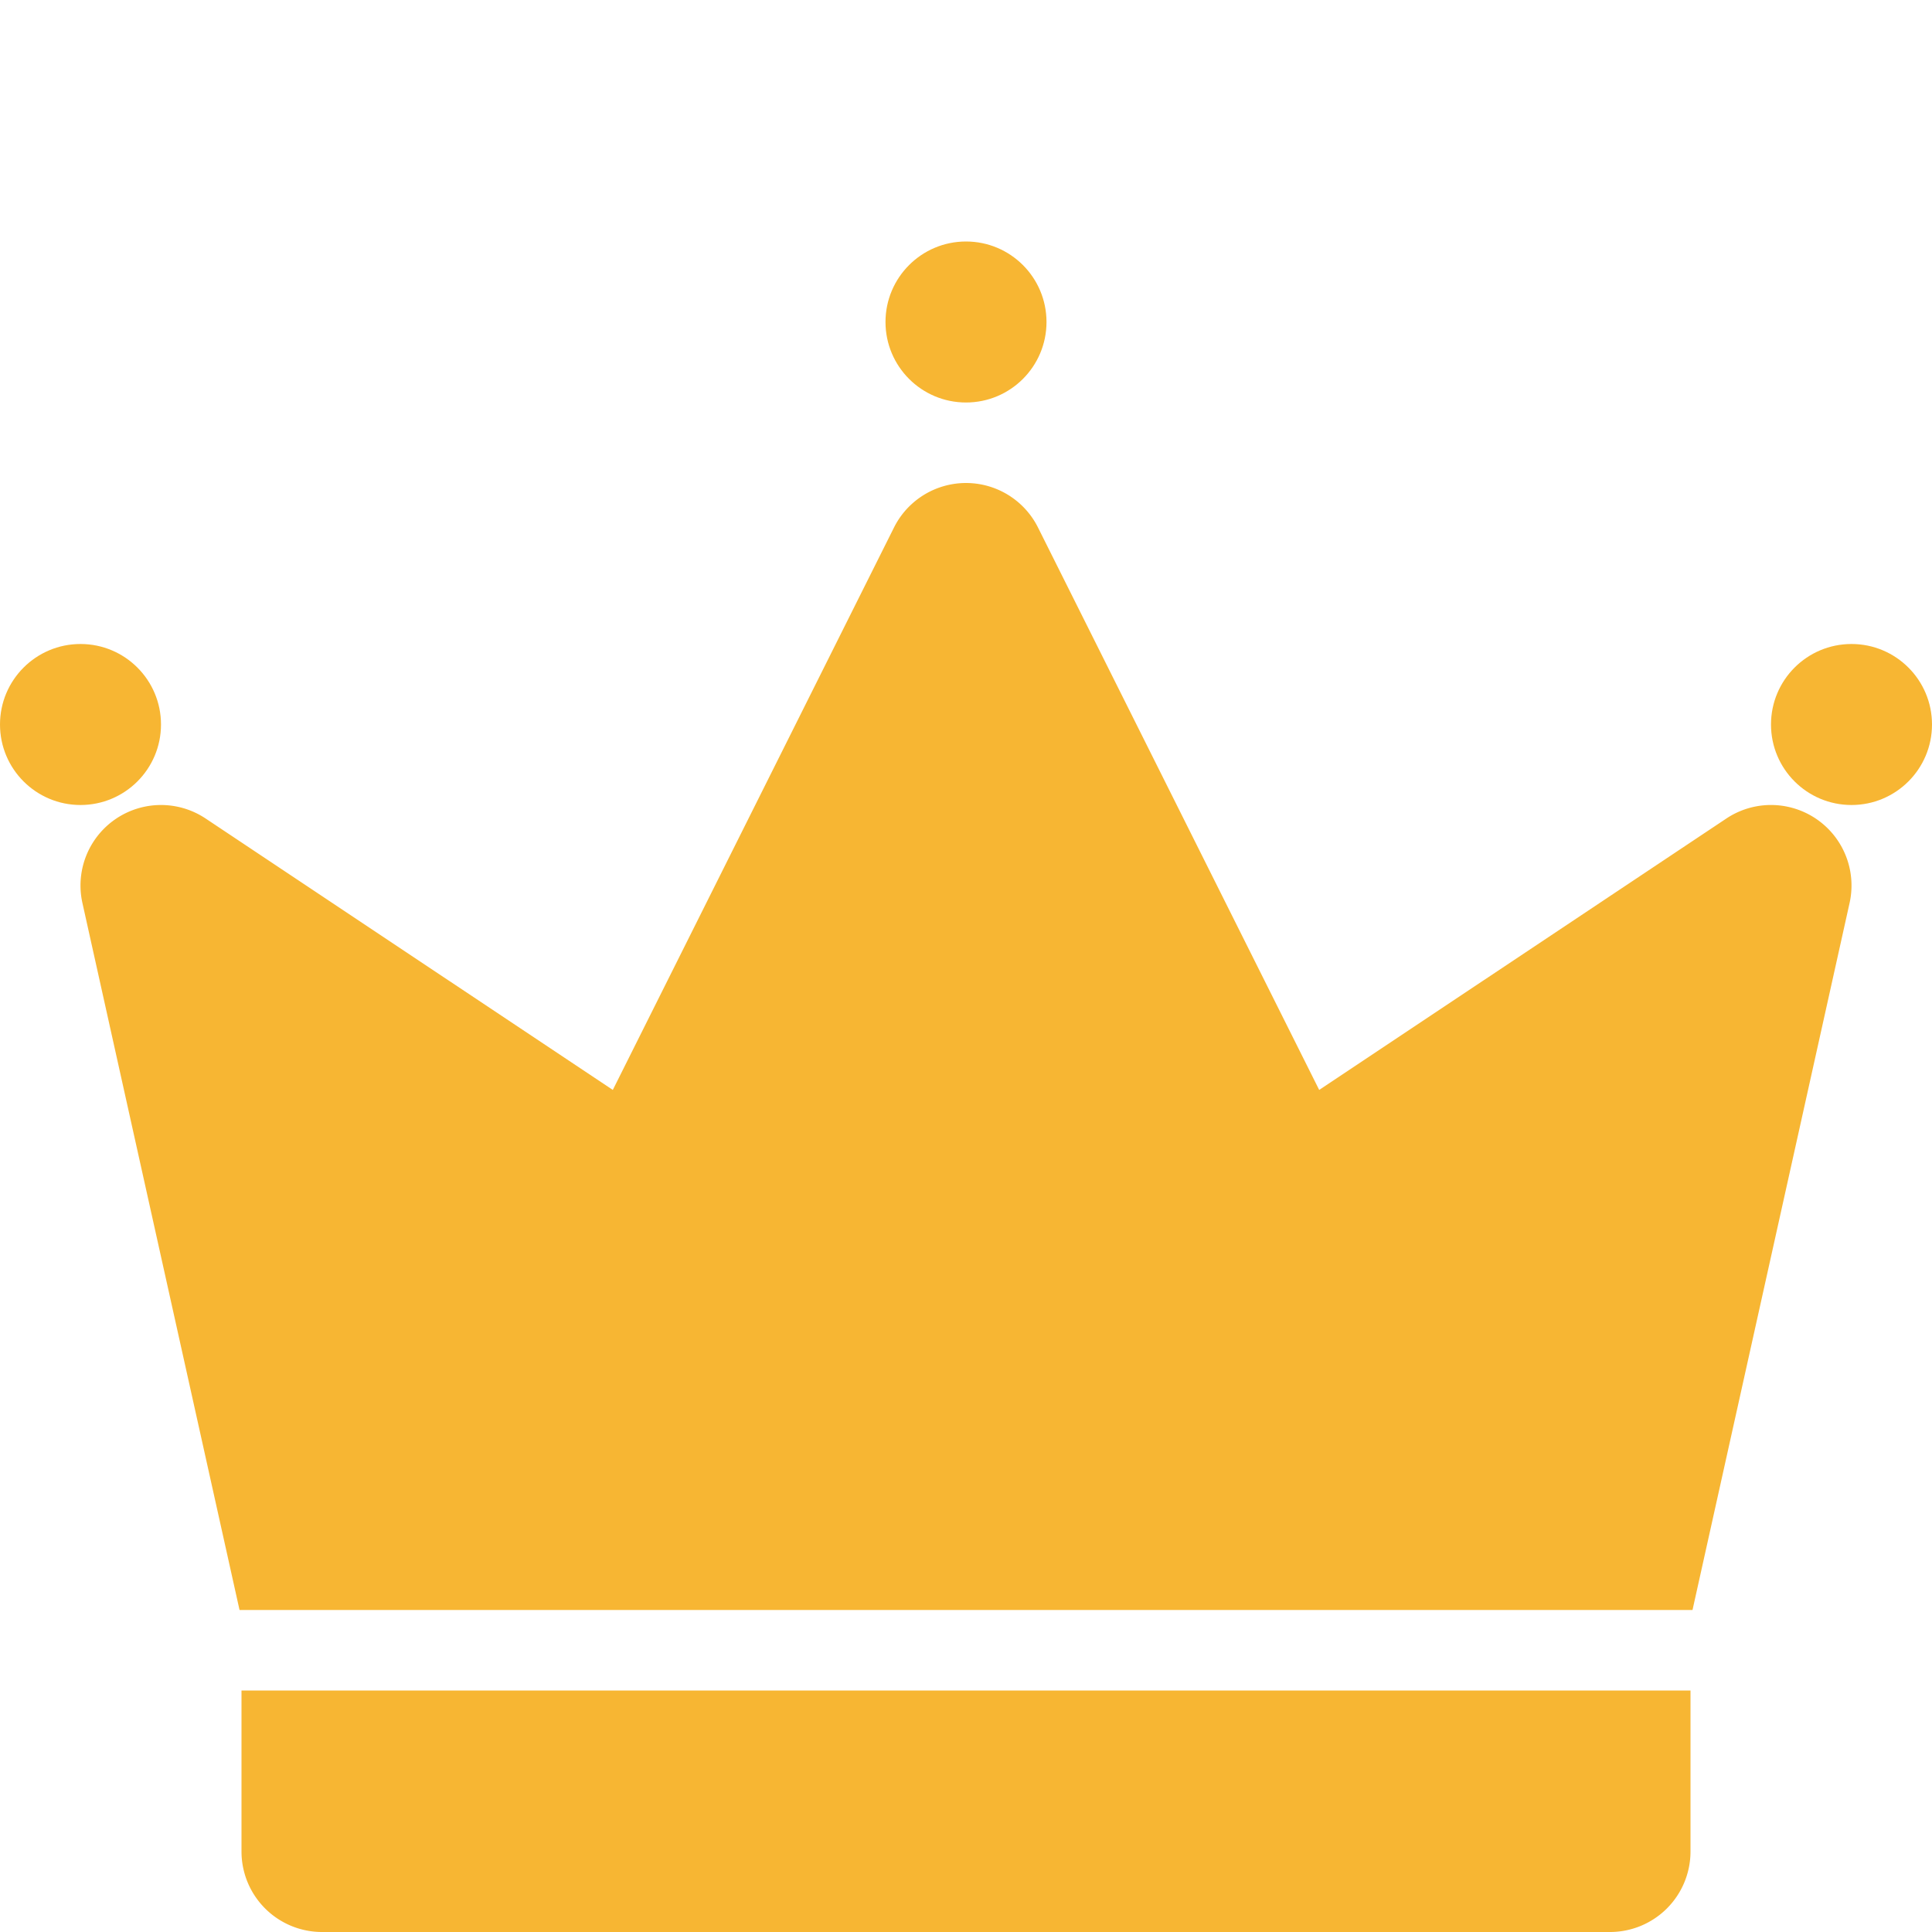 <?xml version="1.0"?>
<svg xmlns="http://www.w3.org/2000/svg" xmlns:xlink="http://www.w3.org/1999/xlink" xmlns:svgjs="http://svgjs.com/svgjs" version="1.1" width="512" height="512" x="0" y="0" viewBox="0 0 192 192" style="enable-background:new 0 0 512 512" xml:space="preserve" class=""><g><circle xmlns="http://www.w3.org/2000/svg" cx="96" cy="32" r="8" fill="#f7b633" data-original="#000000" style="" class=""/><circle xmlns="http://www.w3.org/2000/svg" cx="184" cy="72" r="8" fill="#f7b633" data-original="#000000" style="" class=""/><circle xmlns="http://www.w3.org/2000/svg" cx="8" cy="72" r="8" fill="#f7b633" data-original="#000000" style="" class=""/><path xmlns="http://www.w3.org/2000/svg" d="m23.805 160h144.395l15.61-70.265a8 8 0 0 0 -12.248-8.391l-40.462 26.972-27.945-55.894a8 8 0 0 0 -14.31 0l-27.945 55.894-40.463-26.972a8 8 0 0 0 -12.247 8.391z" fill="#f7b633" data-original="#000000" style="" class=""/><path xmlns="http://www.w3.org/2000/svg" d="m24 168v16a8 8 0 0 0 8 8h128a8 8 0 0 0 8-8v-16z" fill="#f7b633" data-original="#000000" style="" class=""/></g></svg>
